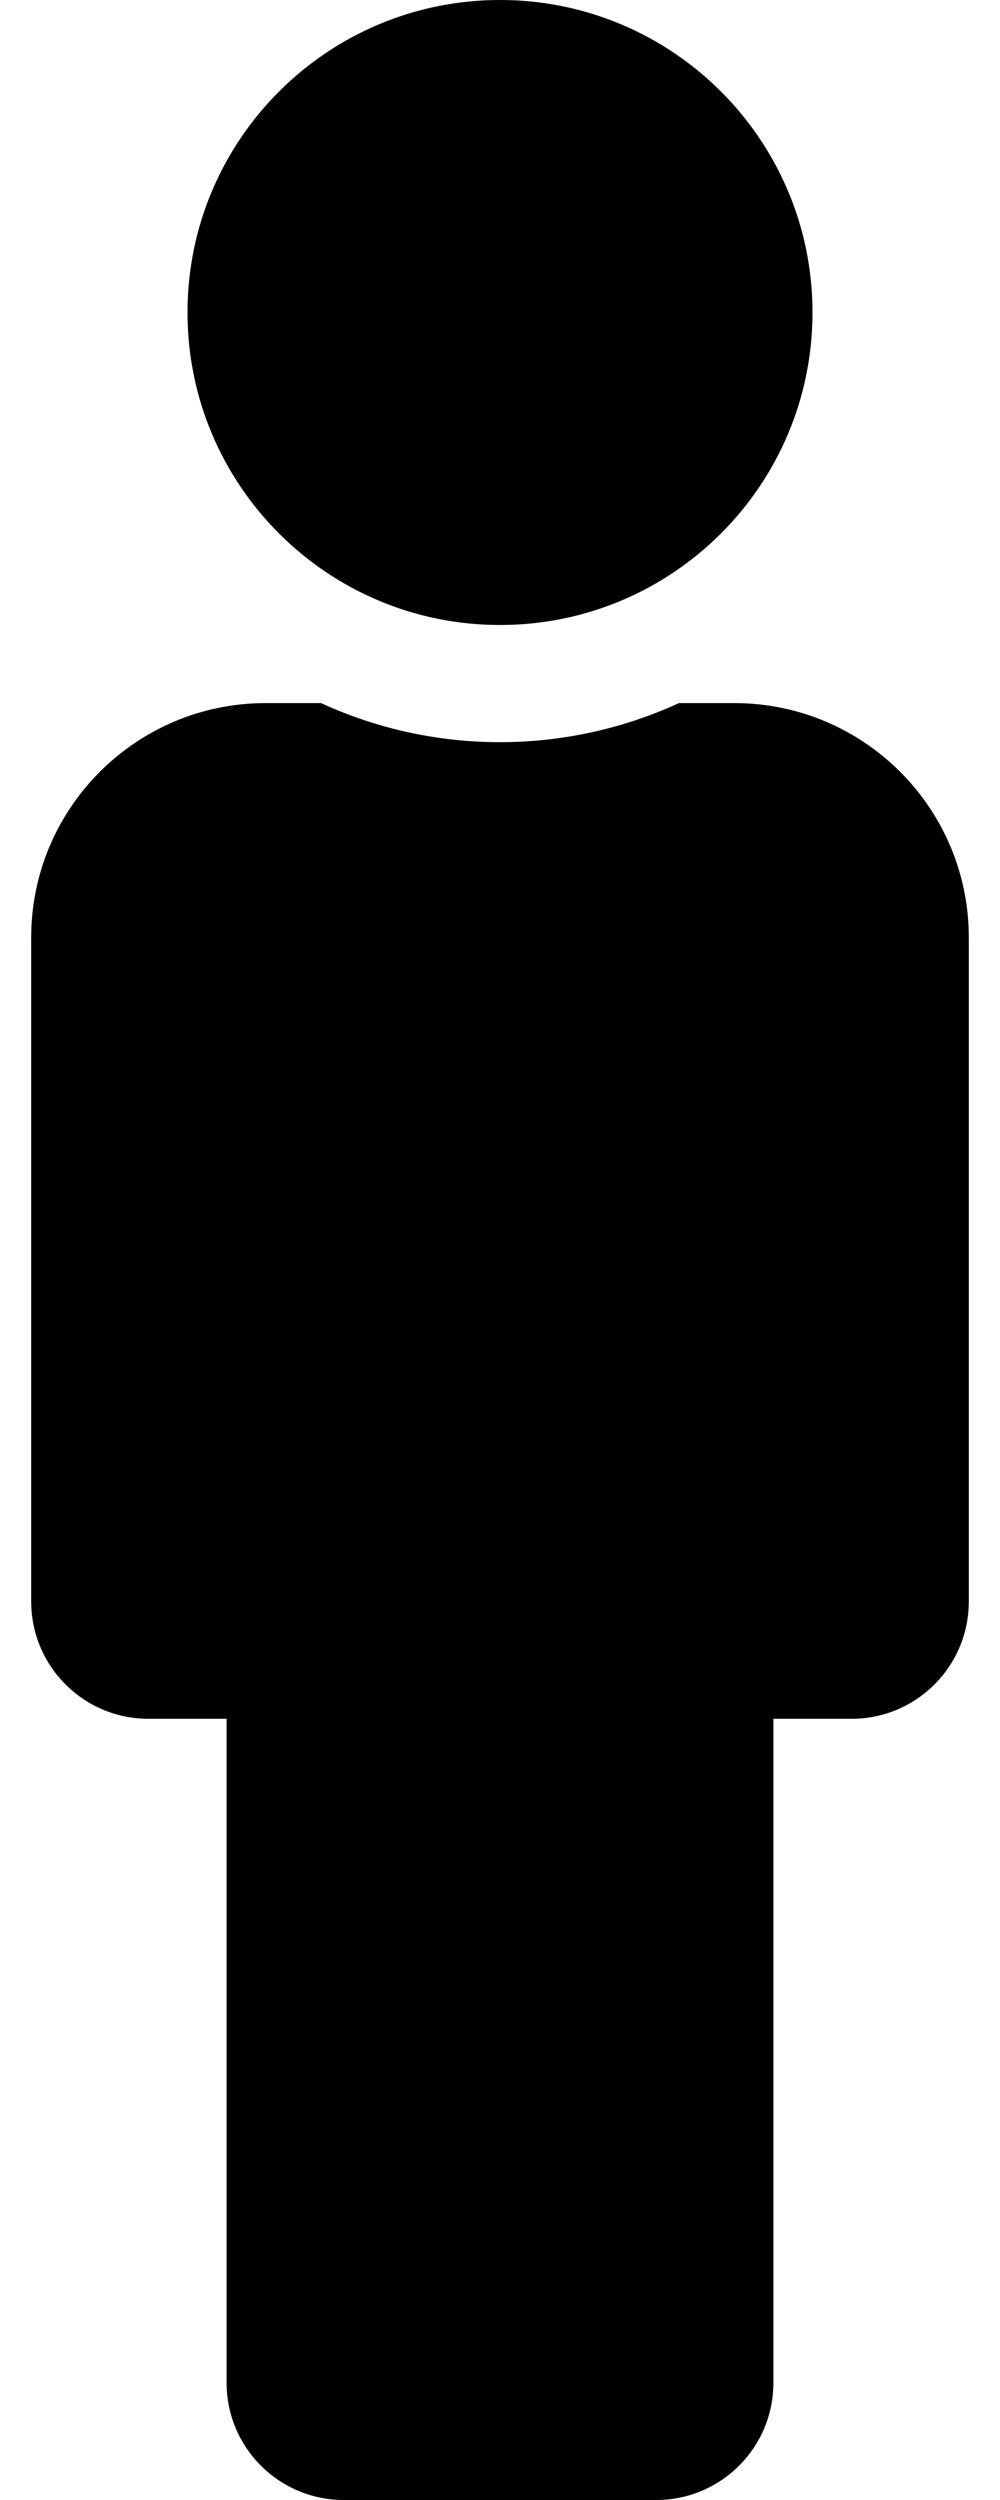 <svg width="10" height="25" viewBox="0 0 10 25" fill="none" xmlns="http://www.w3.org/2000/svg">
<path d="M5 0C6.726 0 8.125 1.399 8.125 3.125C8.125 4.851 6.726 6.25 5 6.25C3.274 6.25 1.875 4.851 1.875 3.125C1.875 1.399 3.274 0 5 0ZM7.344 7.031H6.789C5.68 7.541 4.368 7.563 3.211 7.031H2.656C1.362 7.031 0.312 8.081 0.312 9.375V16.016C0.312 16.663 0.837 17.188 1.484 17.188H2.266V23.828C2.266 24.475 2.79 25 3.438 25H6.562C7.21 25 7.734 24.475 7.734 23.828V17.188H8.516C9.163 17.188 9.688 16.663 9.688 16.016V9.375C9.688 8.081 8.638 7.031 7.344 7.031Z" fill="black"/>
</svg>
